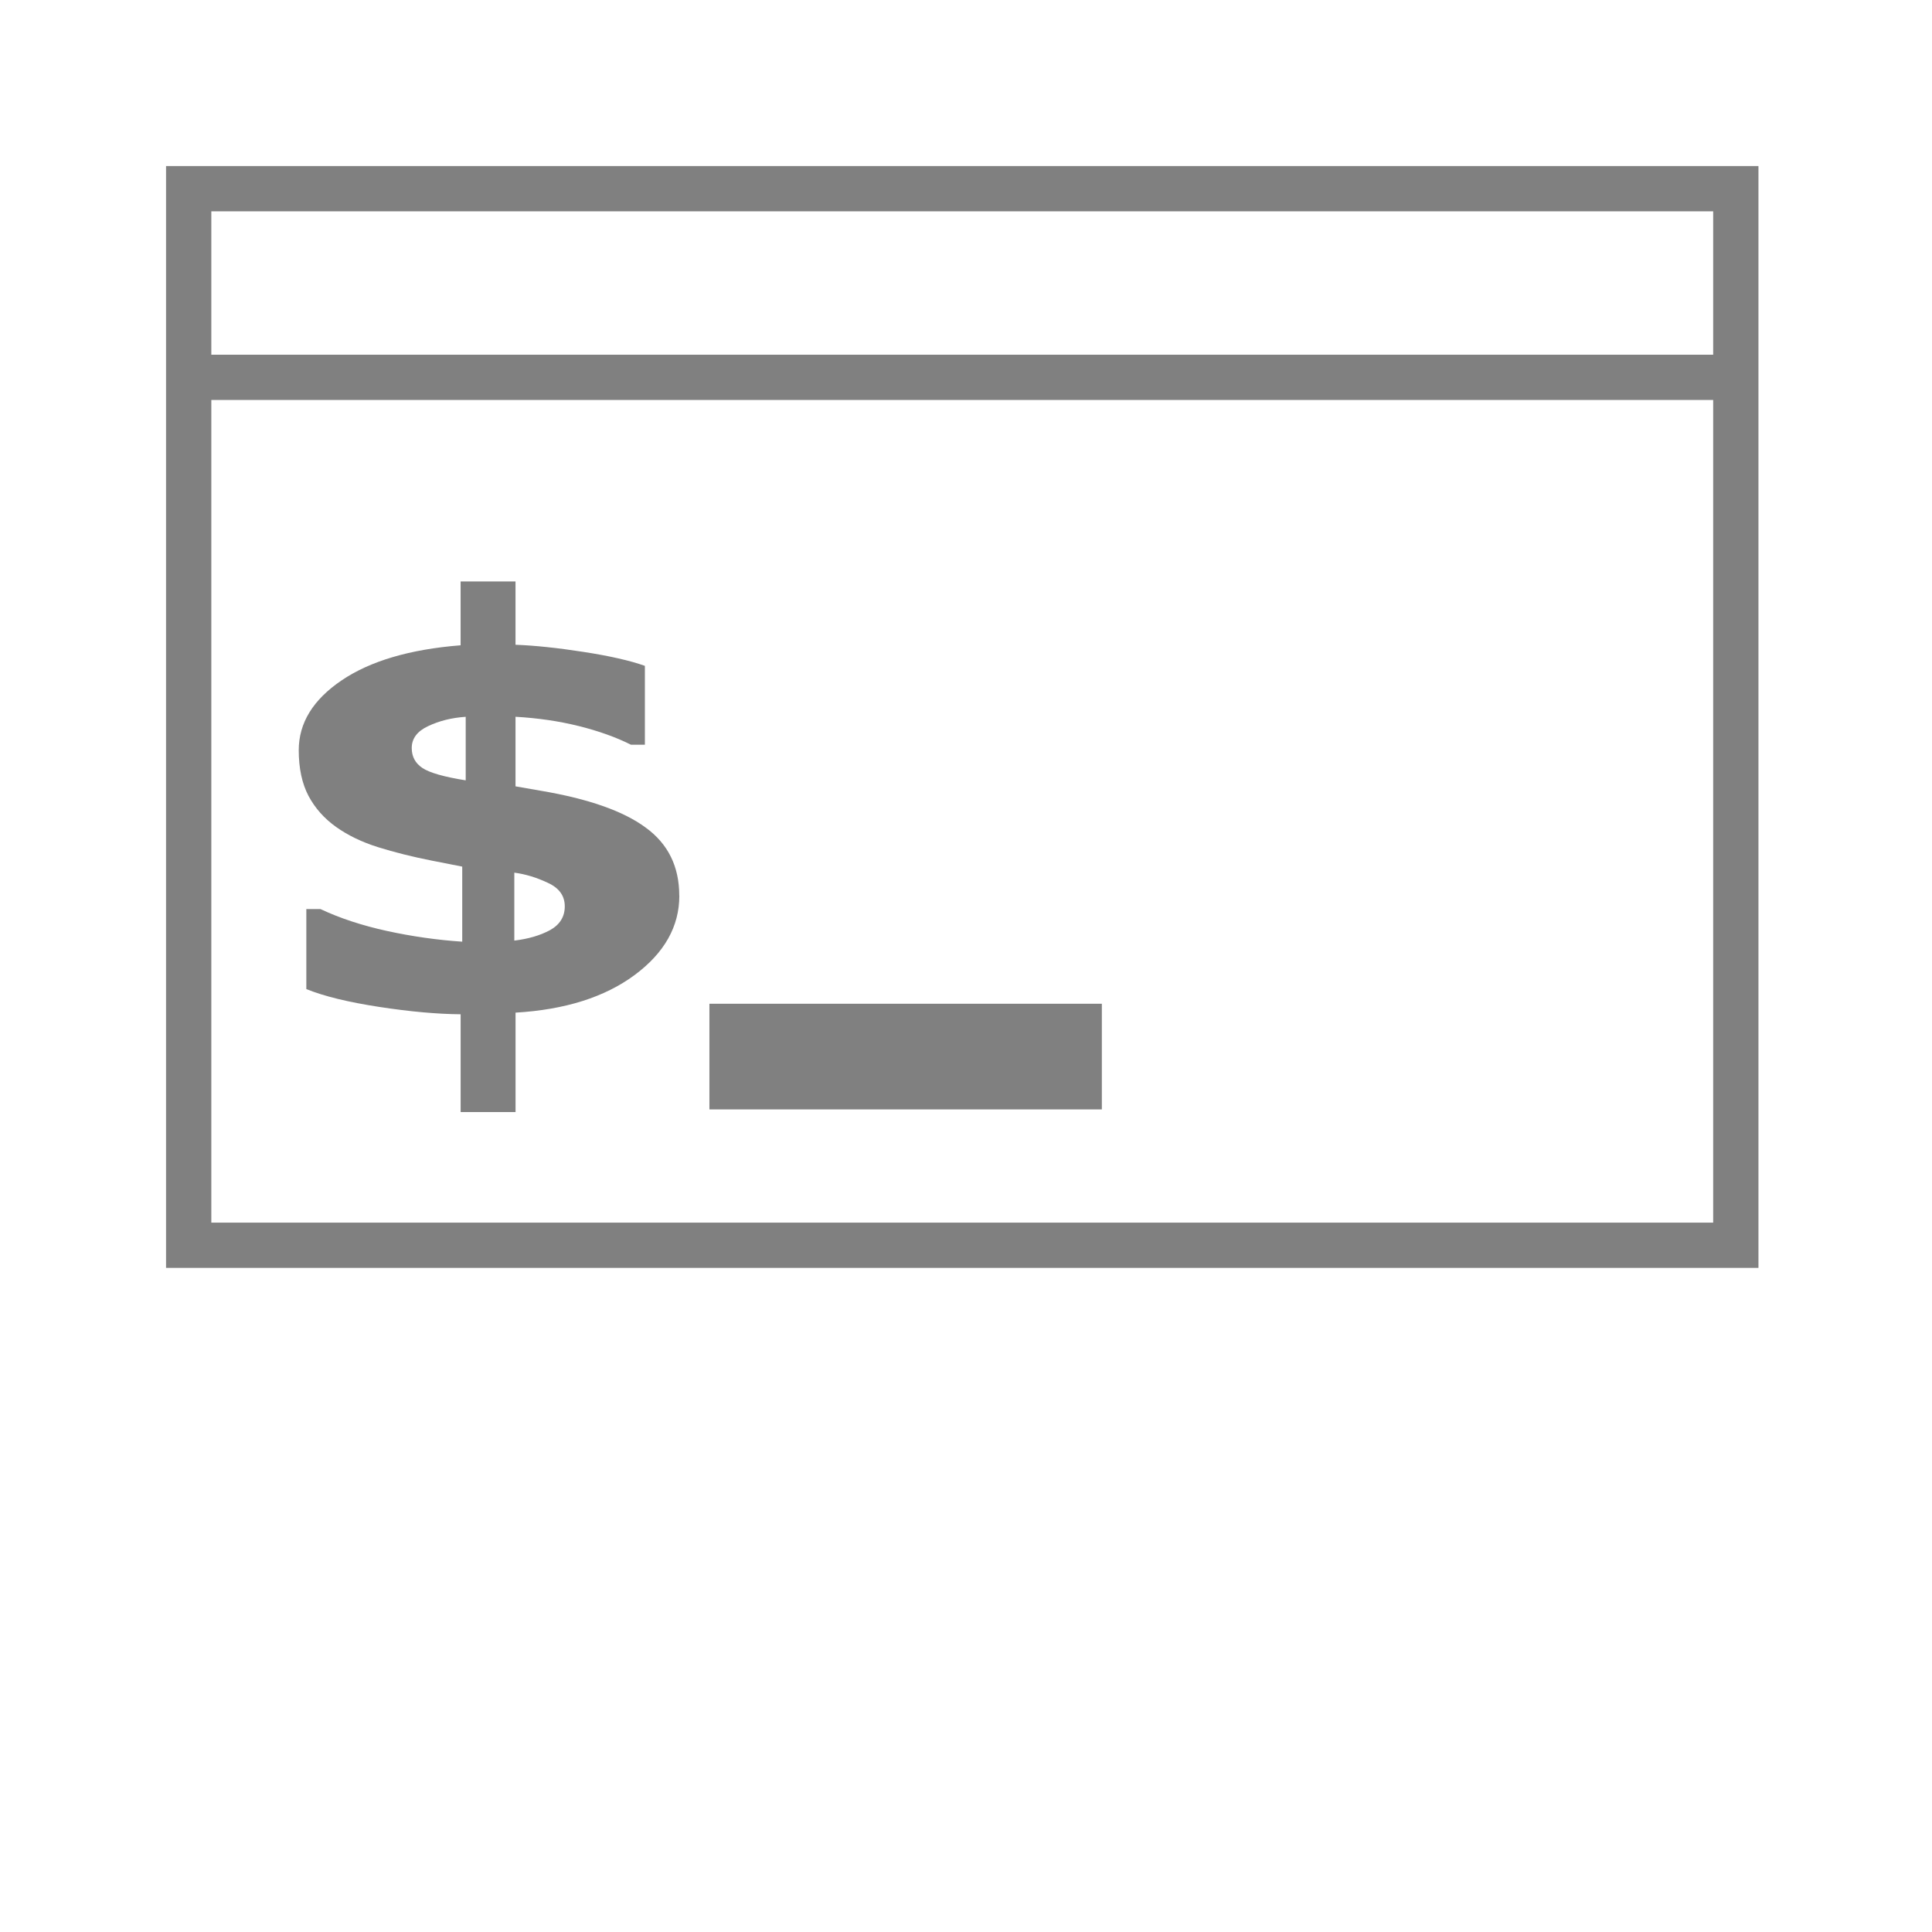 <?xml version="1.0" encoding="UTF-8" standalone="no"?>
<svg
   xmlns:dc="http://purl.org/dc/elements/1.1/"
   xmlns:cc="http://creativecommons.org/ns#"
   xmlns:rdf="http://www.w3.org/1999/02/22-rdf-syntax-ns#"
   xmlns:svg="http://www.w3.org/2000/svg"
   xmlns="http://www.w3.org/2000/svg"
   xmlns:sodipodi="http://sodipodi.sourceforge.net/DTD/sodipodi-0.dtd"
   xmlns:inkscape="http://www.inkscape.org/namespaces/inkscape"
   width="256"
   height="256"
   viewBox="0 0 67.733 67.733"
   version="1.1"
   id="svg8"
   inkscape:version="1.0.1 (3bc2e813f5, 2020-09-07)"
   sodipodi:docname="terminal-alt.svg"
   inkscape:export-filename="C:\Users\keath\Workspace\KMX\elite-streamdeck-icons\ship-lights.png"
   inkscape:export-xdpi="96"
   inkscape:export-ydpi="96">
  <defs
     id="defs2" />
  <sodipodi:namedview
     id="base"
     pagecolor="#000000"
     bordercolor="#666666"
     borderopacity="1.0"
     inkscape:pageopacity="0"
     inkscape:pageshadow="2"
     inkscape:zoom="5.6"
     inkscape:cx="136.99583"
     inkscape:cy="133.90109"
     inkscape:document-units="px"
     inkscape:current-layer="layer2"
     showgrid="true"
     units="px"
     inkscape:snap-grids="true"
     objecttolerance="10000"
     guidetolerance="10000"
     inkscape:window-width="2588"
     inkscape:window-height="1895"
     inkscape:window-x="4711"
     inkscape:window-y="120"
     inkscape:window-maximized="0"
     inkscape:document-rotation="0"
     showguides="true"
     inkscape:guide-bbox="true">
    <inkscape:grid
       type="xygrid"
       id="grid4623" />
    <sodipodi:guide
       position="-3.969,62.442"
       orientation="0,256"
       id="guide3351" />
    <sodipodi:guide
       position="62.442,42.598"
       orientation="-1,0"
       id="guide3353"
       inkscape:label=""
       inkscape:locked="false"
       inkscape:color="rgb(0,0,255)" />
    <sodipodi:guide
       position="-2.646,22.754"
       orientation="0,-256"
       id="guide3355" />
    <sodipodi:guide
       position="5.292,70.379"
       orientation="-256,0"
       id="guide3357" />
    <sodipodi:guide
       position="0,67.733"
       orientation="0,256"
       id="guide3359" />
    <sodipodi:guide
       position="67.733,67.733"
       orientation="256,0"
       id="guide3361" />
    <sodipodi:guide
       position="67.733,0"
       orientation="0,-256"
       id="guide3363" />
    <sodipodi:guide
       position="0,0"
       orientation="-256,0"
       id="guide3365" />
    <sodipodi:guide
       position="0,67.733"
       orientation="0,256"
       id="guide3367" />
    <sodipodi:guide
       position="67.733,67.733"
       orientation="256,0"
       id="guide3369" />
    <sodipodi:guide
       position="67.733,0"
       orientation="0,-256"
       id="guide3371" />
    <sodipodi:guide
       position="0,0"
       orientation="-256,0"
       id="guide3373" />
    <sodipodi:guide
       position="0,67.733"
       orientation="0,256"
       id="guide3375" />
    <sodipodi:guide
       position="67.733,67.733"
       orientation="256,0"
       id="guide3377" />
    <sodipodi:guide
       position="67.733,0"
       orientation="0,-256"
       id="guide3379" />
    <sodipodi:guide
       position="0,0"
       orientation="-256,0"
       id="guide3381" />
    <sodipodi:guide
       position="33.867,46.831"
       orientation="1,0"
       id="guide895" />
    <sodipodi:guide
       position="41.01,42.598"
       orientation="0,-1"
       id="guide897" />
  </sodipodi:namedview>
  <g
     inkscape:groupmode="layer"
     id="layer2"
     inkscape:label="Icon">
    <g
       aria-label="$"
       transform="matrix(1.137,0,0,0.987,-1.282,0.236)"
       id="text855"
       style="font-style:normal;font-variant:normal;font-weight:bold;font-stretch:normal;font-size:19.927px;line-height:1.25;font-family:sans-serif;-inkscape-font-specification:'sans-serif, Bold';font-variant-ligatures:normal;font-variant-caps:normal;font-variant-numeric:normal;font-variant-east-asian:normal;fill:#808080;fill-opacity:1;stroke:none;stroke-width:0.25;stroke-miterlimit:4;stroke-dasharray:none">
      <path
         d="m 22.074,31.575 q 0,1.644 -1.382,2.822 -1.382,1.177 -3.668,1.333 v 3.532 h -1.693 v -3.474 q -1.09,-0.01 -2.52,-0.263 -1.43,-0.253 -2.238,-0.632 v -2.841 h 0.438 q 0.895,0.486 2.053,0.778 1.168,0.292 2.316,0.379 v -2.666 l -0.944,-0.214 q -0.895,-0.204 -1.654,-0.477 -0.749,-0.272 -1.294,-0.72 -0.545,-0.448 -0.847,-1.099 -0.302,-0.662 -0.302,-1.625 0,-1.45 1.323,-2.481 1.323,-1.031 3.668,-1.245 v -2.267 h 1.693 v 2.248 q 0.895,0.039 2.092,0.253 1.207,0.214 1.897,0.496 v 2.802 h -0.428 q -0.691,-0.399 -1.605,-0.662 -0.915,-0.263 -1.956,-0.331 v 2.471 l 0.778,0.156 q 2.199,0.428 3.23,1.304 1.041,0.866 1.041,2.423 z m -6.587,-4.096 v -2.257 q -0.642,0.049 -1.158,0.331 -0.506,0.272 -0.506,0.778 0,0.457 0.331,0.71 0.331,0.253 1.333,0.438 z m 3.055,4.476 q 0,-0.564 -0.525,-0.837 -0.516,-0.282 -1.031,-0.36 v 2.413 q 0.642,-0.088 1.099,-0.37 0.457,-0.292 0.457,-0.847 z"
         style="font-style:normal;font-variant:normal;font-weight:bold;font-stretch:normal;font-size:19.927px;font-family:sans-serif;-inkscape-font-specification:'sans-serif, Bold';font-variant-ligatures:normal;font-variant-caps:normal;font-variant-numeric:normal;font-variant-east-asian:normal;fill:#808080;fill-opacity:1;stroke-width:0.25;stroke-miterlimit:4;stroke-dasharray:none"
         id="path858" />
    </g>
    <rect
       style="fill:none;stroke:#808080;stroke-width:1.587;stroke-linecap:square;paint-order:markers stroke fill"
       id="rect851"
       width="54.24"
       height="37.042"
       x="6.615"
       y="6.615" />
    <path
       style="font-variation-settings:normal;opacity:1;vector-effect:none;fill:none;fill-opacity:1;stroke:#808080;stroke-width:1.587;stroke-linecap:butt;stroke-linejoin:miter;stroke-miterlimit:4;stroke-dasharray:none;stroke-dashoffset:0;stroke-opacity:1;stop-color:#000000;stop-opacity:1"
       d="M 6.615,13.229 H 60.854"
       id="path853" />
    <path
       style="font-variation-settings:normal;opacity:1;vector-effect:none;fill:none;fill-opacity:1;stroke:#808080;stroke-width:3.704;stroke-linecap:butt;stroke-linejoin:miter;stroke-miterlimit:4;stroke-dasharray:none;stroke-dashoffset:0;stroke-opacity:1;stop-color:#000000;stop-opacity:1"
       d="M 24.871,37.042 H 38.629"
       id="path857" />
  </g>
</svg>
